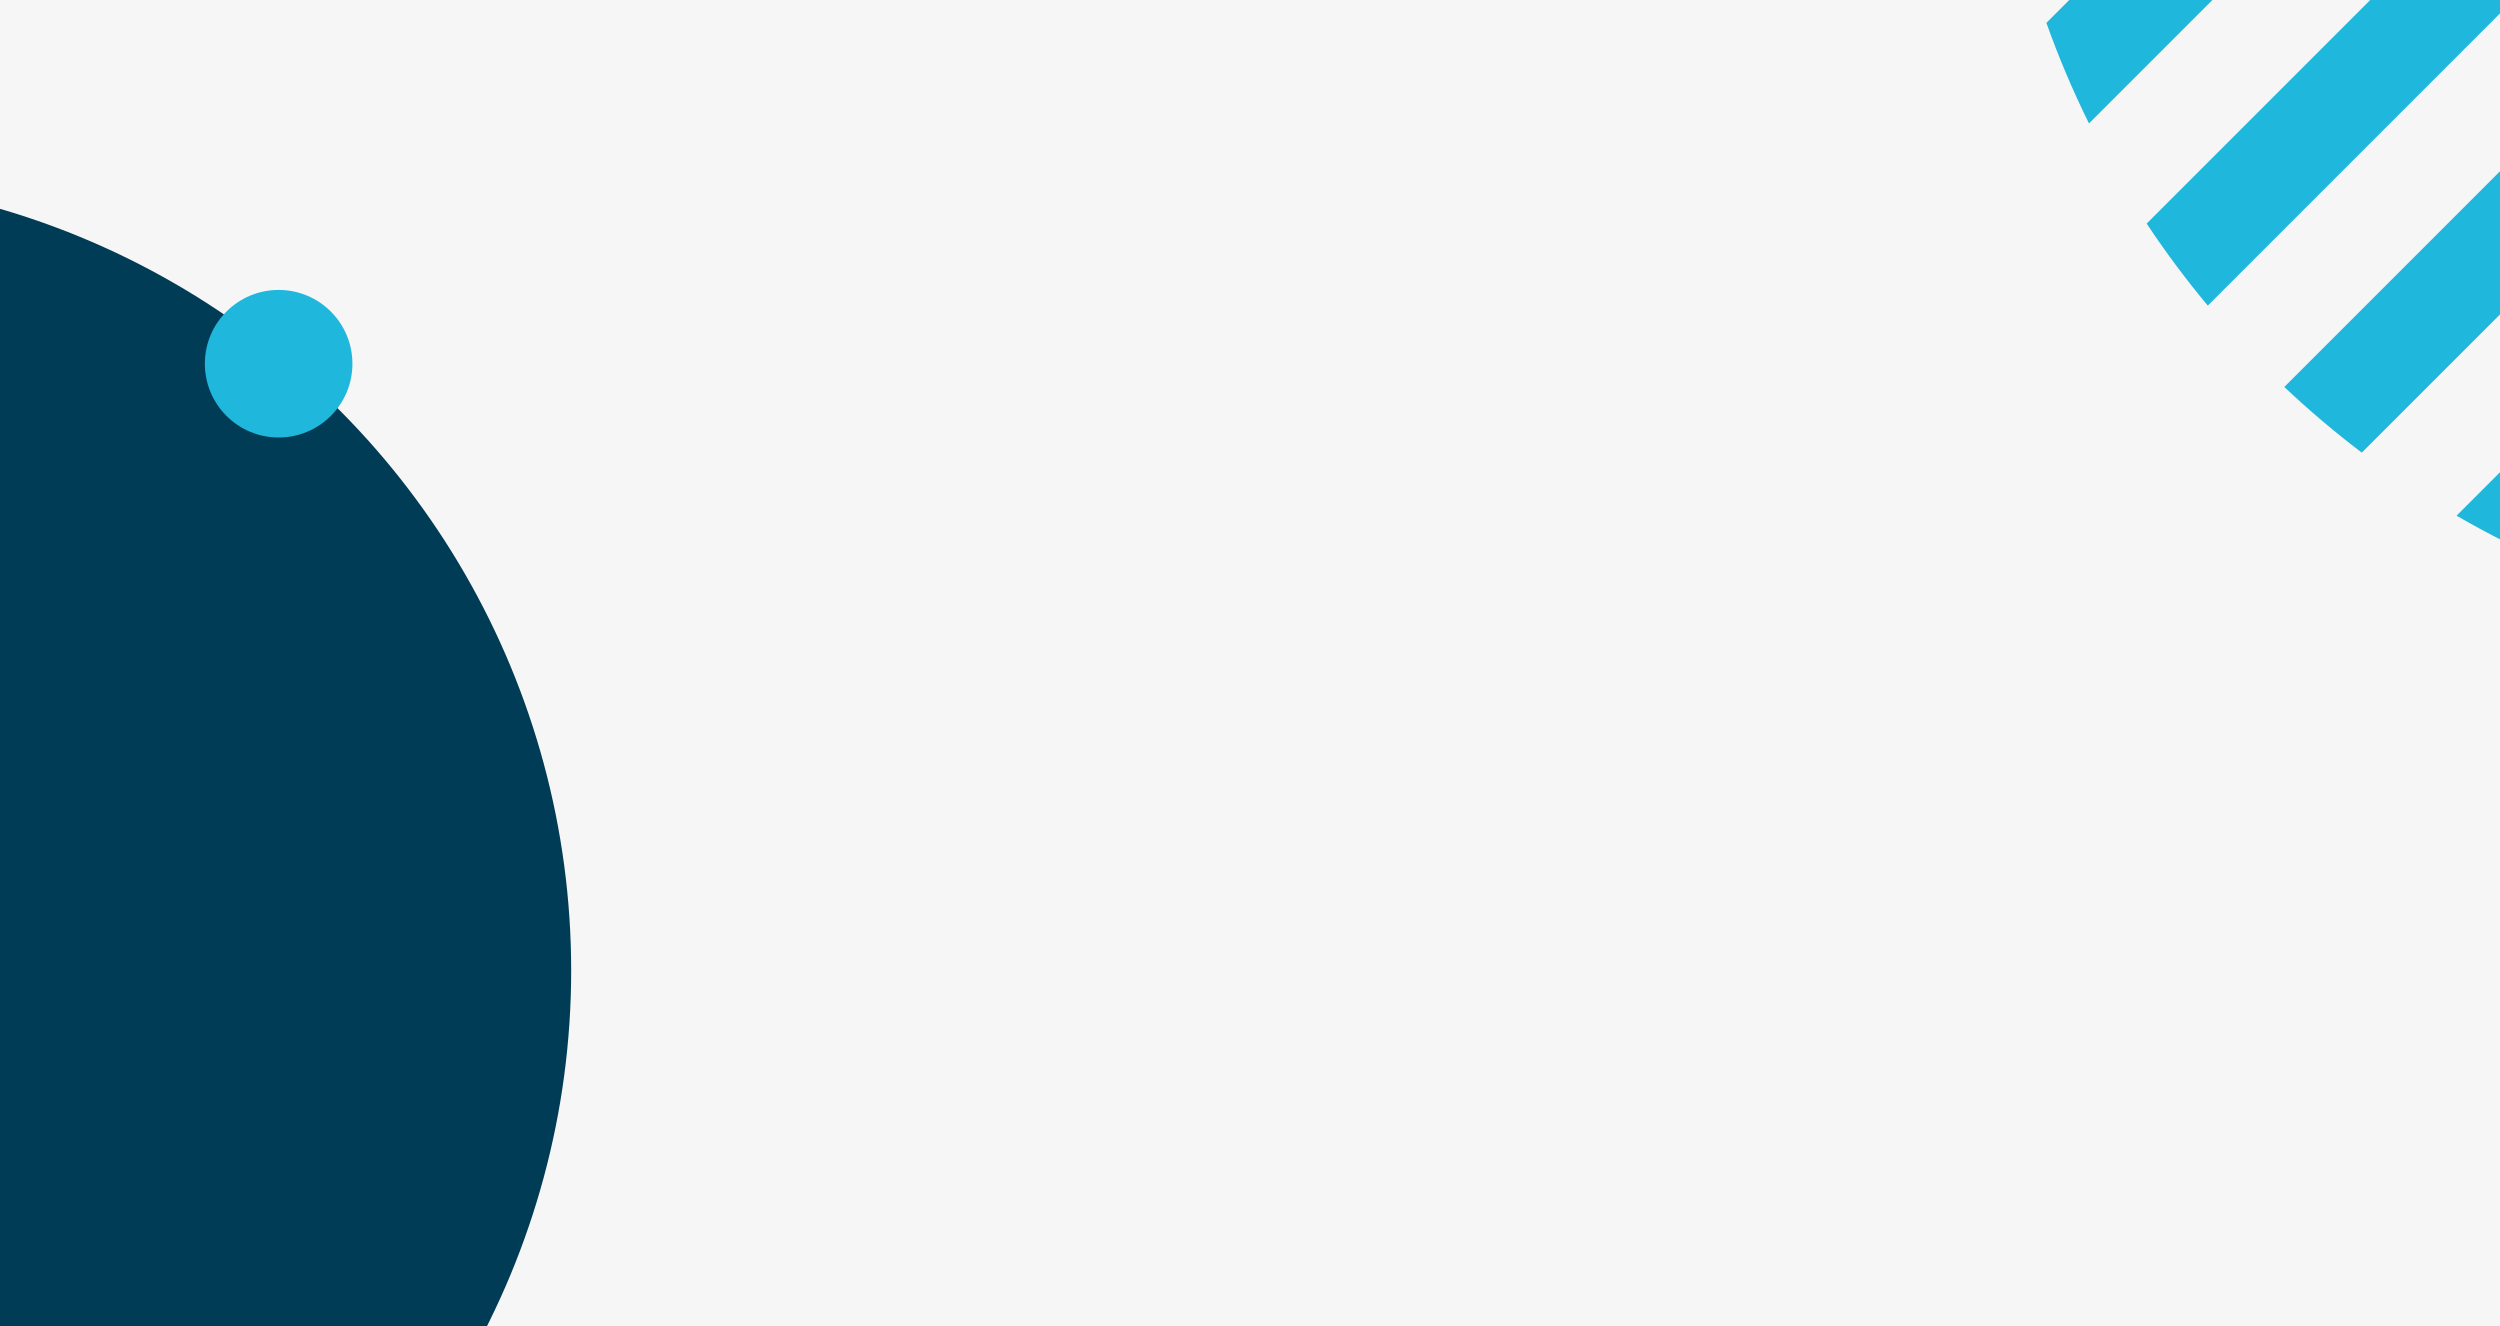 <svg width="1440" height="764" viewBox="0 0 1440 764" fill="none" xmlns="http://www.w3.org/2000/svg">
<rect x="0" y="0" width="1440" height="764" fill="#808080" stroke="none"/>
<g clip-path="url(#clip0_667_4334)">
<rect width="1440" height="764" fill="#F6F6F6"/>
<circle cx="-128" cy="559" r="457" fill="#003C55"/>
<circle cx="42.5" cy="42.5" r="42.5" transform="matrix(1 0 0 -1 118 252)" fill="#20B7DD"/>
<path fill-rule="evenodd" clip-rule="evenodd" d="M1150.75 -223.125C1154.45 -258.276 1161.63 -293.131 1172.28 -327.134L1522.87 -677.723C1556.87 -688.37 1591.72 -695.547 1626.88 -699.254L1150.75 -223.125ZM1315.75 222.888C1330.09 236.441 1345 249.05 1360.39 260.717L2110.72 -489.606C2099.05 -505.002 2086.44 -519.911 2072.89 -534.255L1315.75 222.888ZM1469.78 324.7C1451.11 316.59 1432.81 307.366 1414.98 297.027L2147.03 -435.021C2157.37 -417.188 2166.59 -398.886 2174.7 -380.216L1469.78 324.7ZM1536.76 348.618C1559.11 354.958 1581.8 359.816 1604.66 363.194L2213.19 -245.338C2209.82 -268.2 2204.96 -290.886 2198.62 -313.24L1536.76 348.618ZM1781.21 360.015C1751.01 365.597 1720.43 368.572 1689.81 368.937L2218.94 -160.186C2218.57 -129.573 2215.6 -98.986 2210.01 -68.785L1781.21 360.015ZM1916.27 315.852C1968.98 290.408 2018.38 255.825 2062.1 212.102C2105.82 168.379 2140.41 118.978 2165.85 66.272L1916.27 315.852ZM2026.05 -578.306L1271.69 176.045C1258.98 160.803 1247.24 145.021 1236.48 128.781L1978.78 -613.52C1995.02 -602.761 2010.8 -591.023 2026.05 -578.306ZM1203.26 71.104L1921.1 -646.738C1902.19 -656.104 1882.84 -664.284 1863.17 -671.279L1178.72 13.168C1185.72 32.844 1193.9 52.193 1203.26 71.104ZM1158.87 -57.877C1153.92 -81.863 1150.63 -106.123 1148.99 -130.474L1719.53 -701.011C1743.88 -699.373 1768.14 -696.08 1792.12 -691.13L1158.87 -57.877Z" fill="#20B7DD"/>
</g>
<defs>
<clipPath id="clip0_667_4334">
<rect width="1440" height="764" fill="white"/>
</clipPath>
</defs>
</svg>
